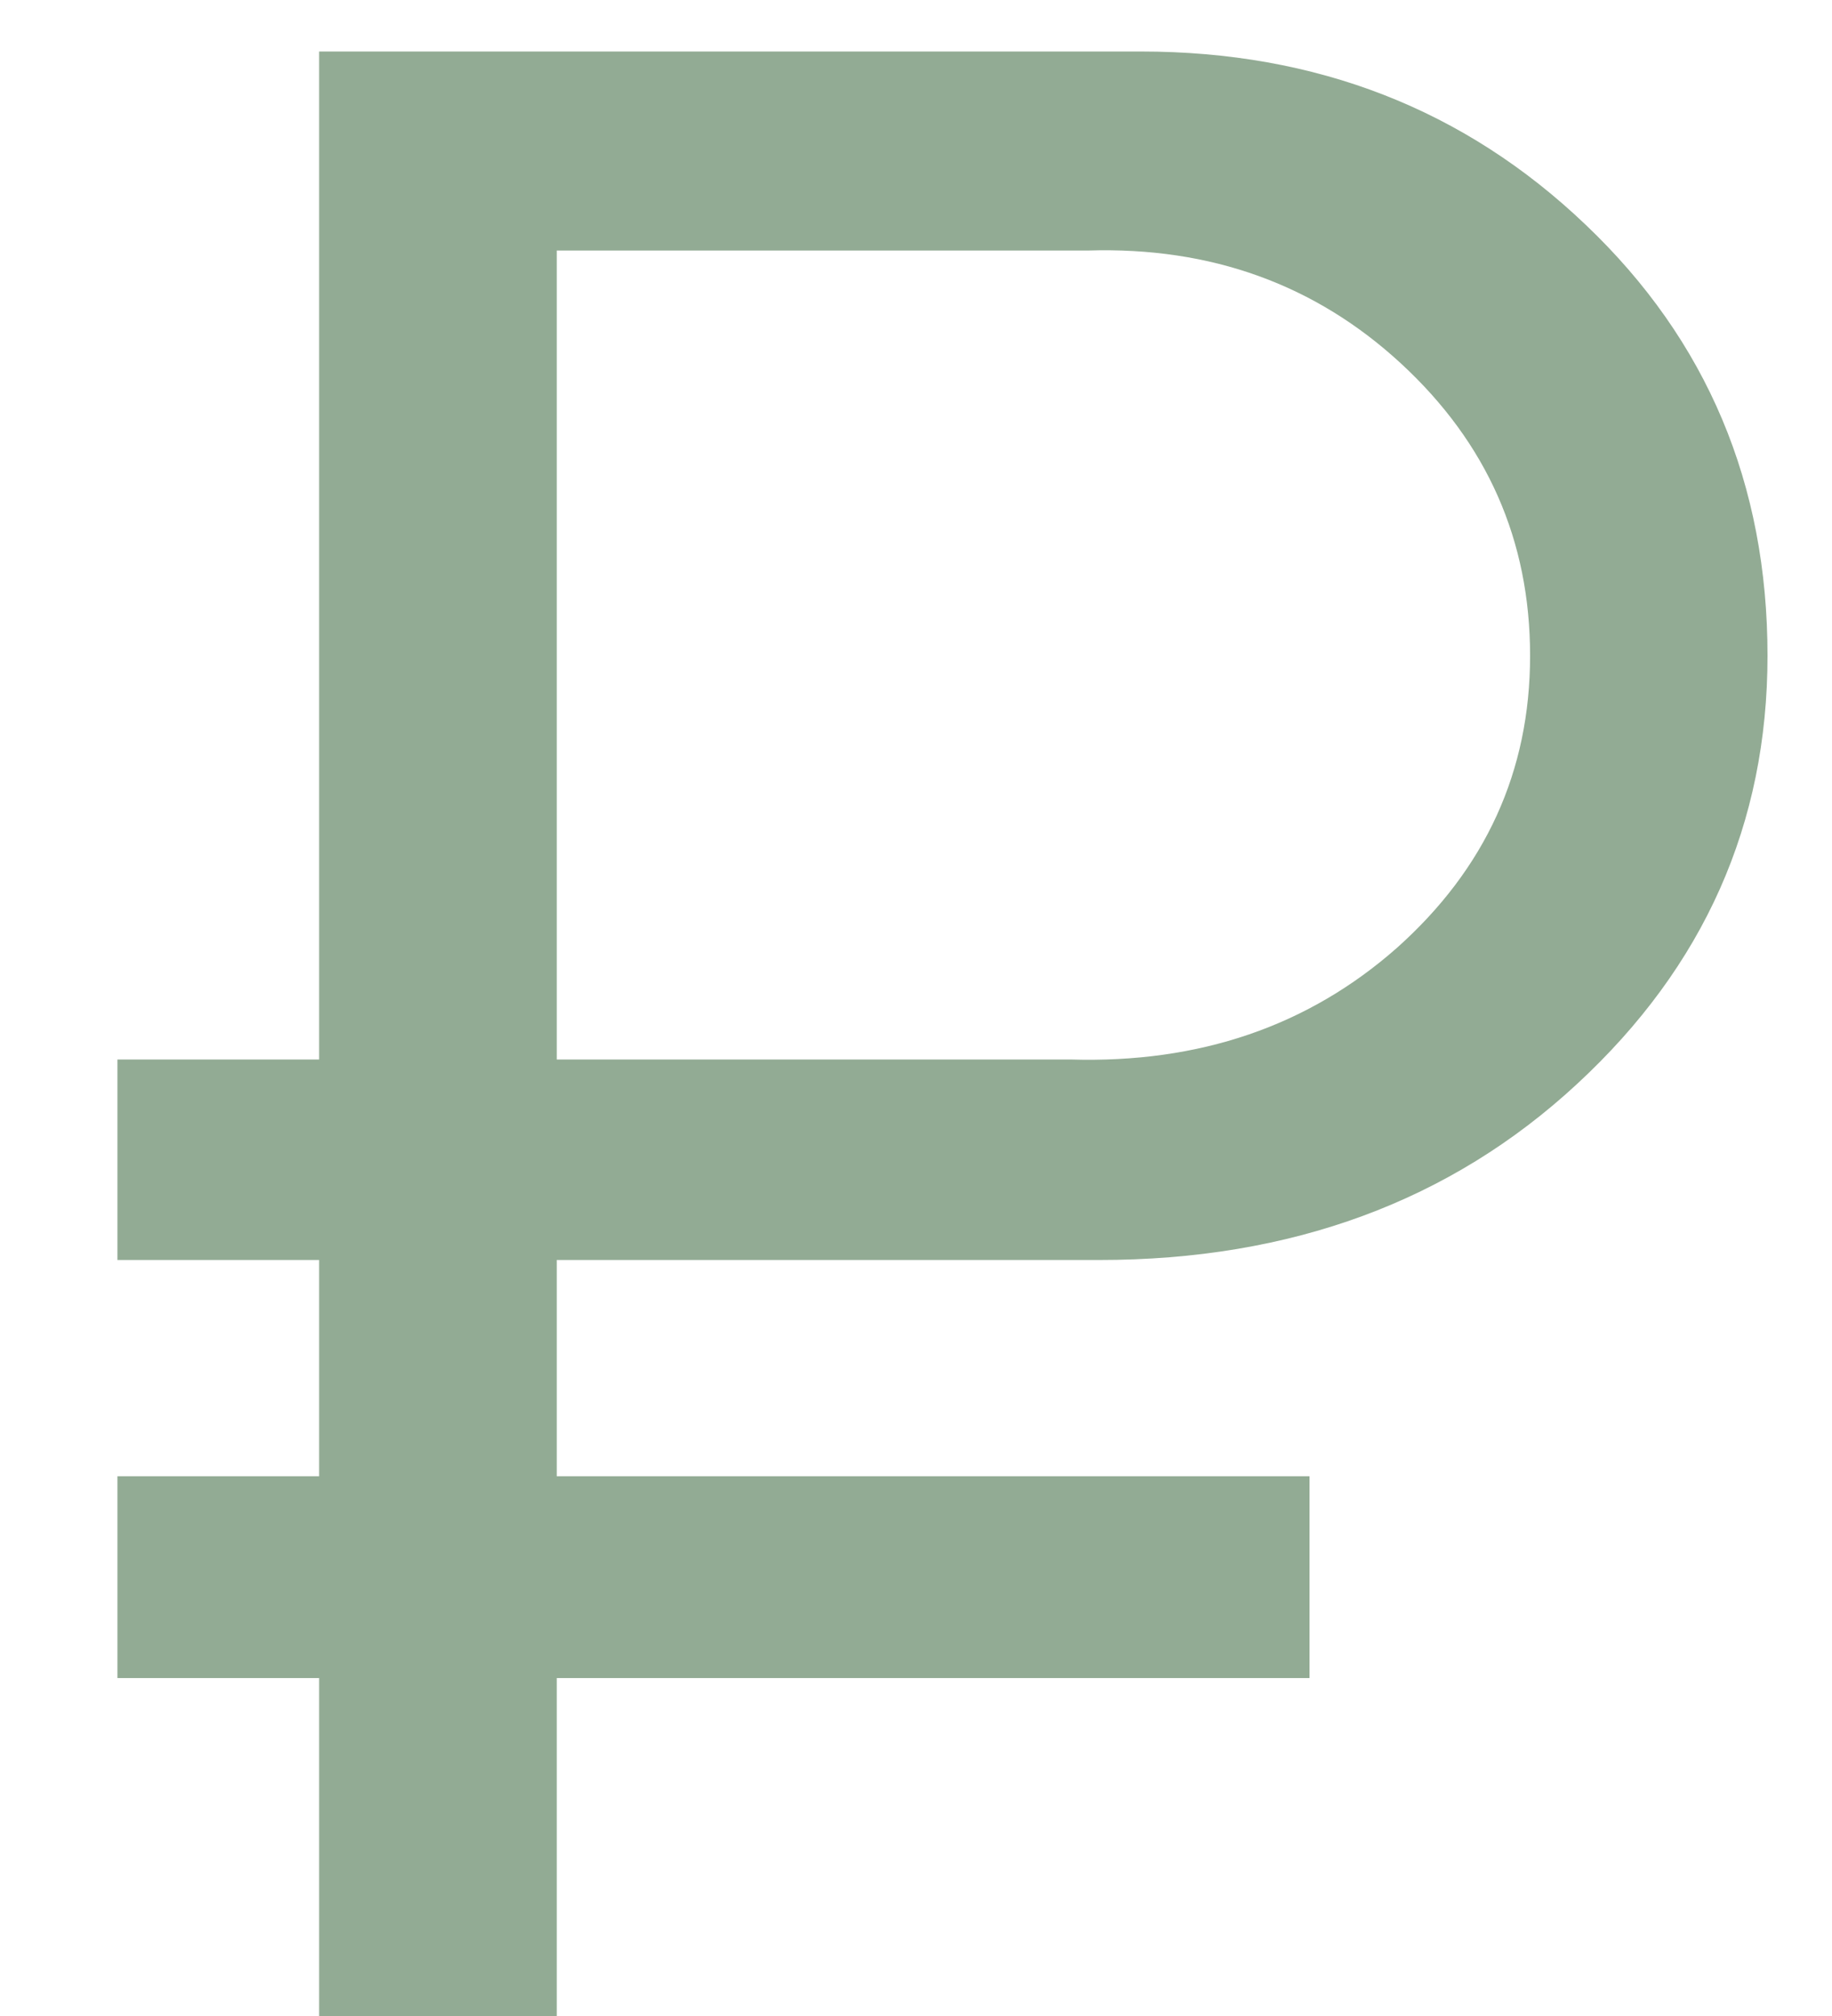 <svg width="10" height="11" viewBox="0 0 10 11" fill="none" xmlns="http://www.w3.org/2000/svg">
<path d="M6 6.875H3.039V8.055H7.148V9.156H3.039V11H1.742V9.156H0.641V8.055H1.742V6.875H0.641V5.781H1.742V0.281H6.227C7.185 0.281 7.995 0.596 8.656 1.227C9.318 1.857 9.648 2.641 9.648 3.578C9.648 4.495 9.302 5.273 8.609 5.914C7.917 6.555 7.047 6.875 6 6.875ZM3.039 1.367V5.781H5.844C6.547 5.802 7.141 5.599 7.625 5.172C8.109 4.74 8.352 4.208 8.352 3.578C8.352 2.948 8.117 2.417 7.648 1.984C7.18 1.552 6.609 1.346 5.938 1.367H3.039Z" fill="#92AB94"/>
</svg>
